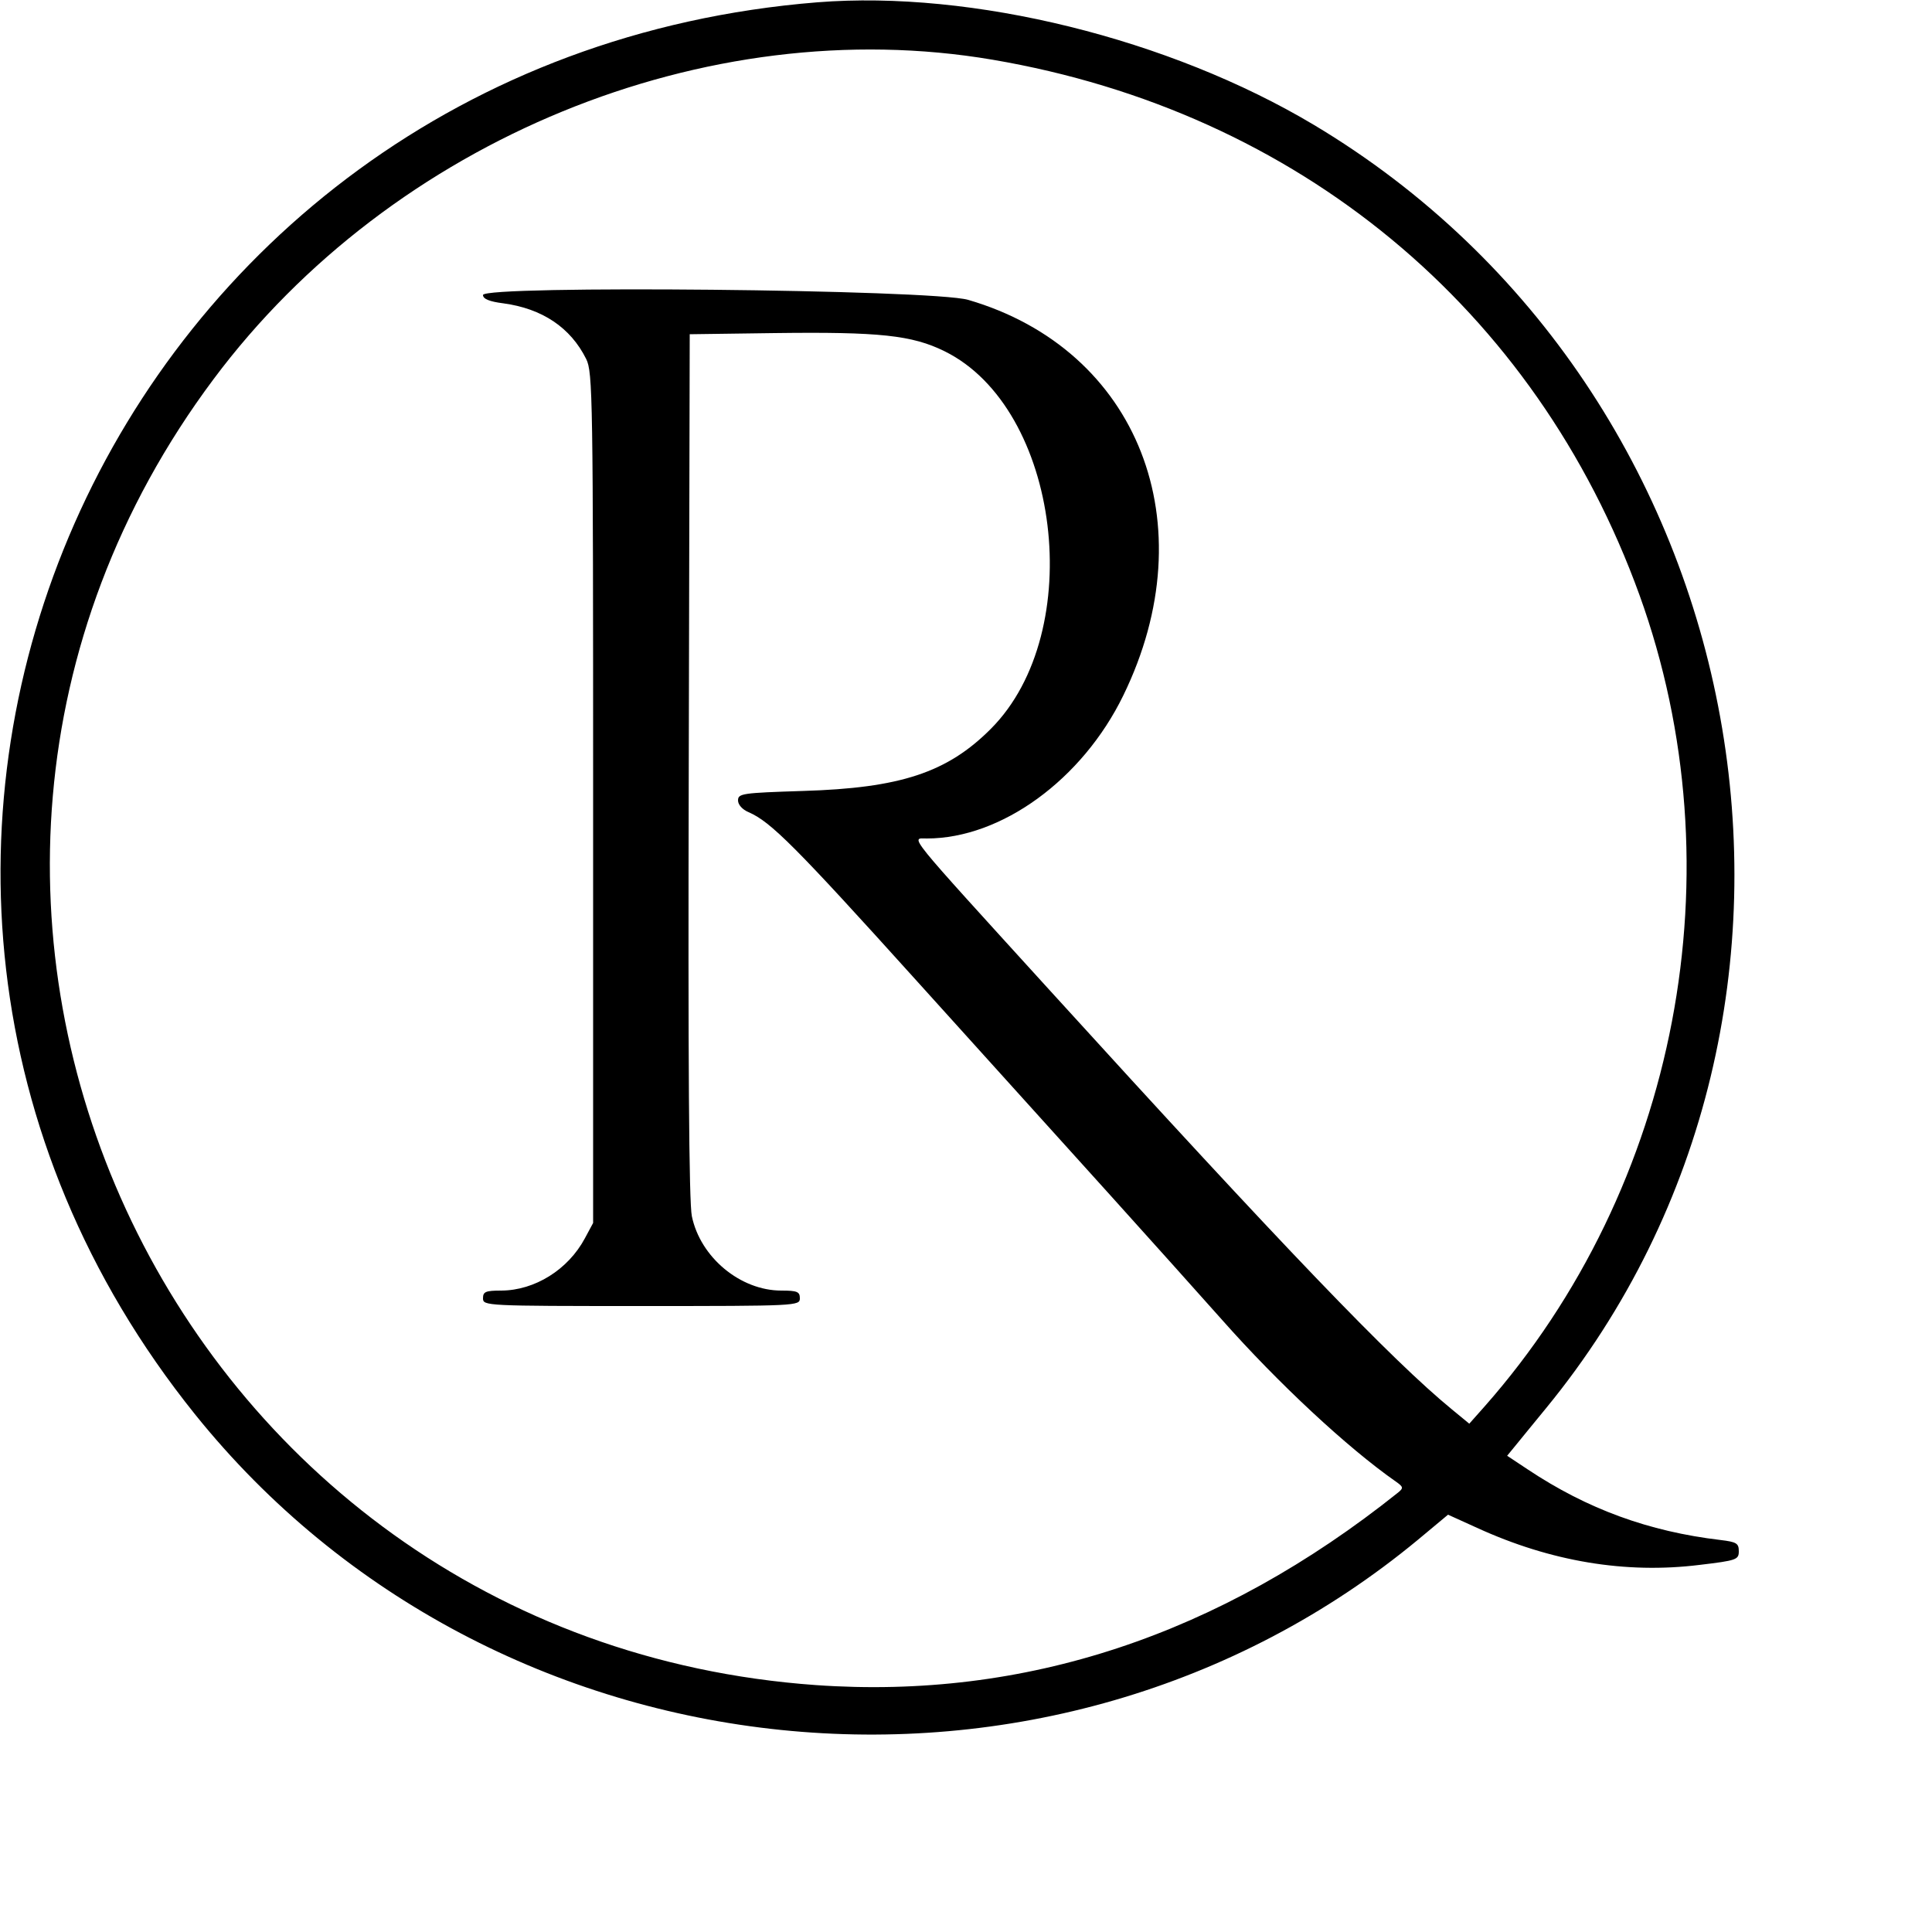 <?xml version="1.0" standalone="no"?>
<!DOCTYPE svg PUBLIC "-//W3C//DTD SVG 20010904//EN"
 "http://www.w3.org/TR/2001/REC-SVG-20010904/DTD/svg10.dtd">
<svg version="1.0" xmlns="http://www.w3.org/2000/svg"
 width="500pt" height="500pt" viewBox="0 0 500 500"
 preserveAspectRatio="xMidYMid meet">
<g transform="translate(0,500) scale(0.05,-0.05)"
fill="#000000" stroke="none">
<path d="M4230 9988 c-3671 -295 -5507 -4462 -3221 -7308 1544 -1922 4433
-2219 6330 -650 l156 130 150 -68 c382 -175 770 -239 1151 -192 193 23 204 27
204 71 0 41 -12 48 -95 58 -371 44 -689 160 -997 365 l-107 71 45 55 c24 30
95 116 157 192 1691 2063 1112 5259 -1203 6642 -747 446 -1768 698 -2570 634z
m907 -297 c1582 -269 2812 -1288 3349 -2771 514 -1423 201 -3064 -802 -4200
l-79 -89 -90 74 c-311 255 -869 836 -2085 2173 -754 829 -716 782 -633 782
386 0 805 305 1017 740 433 887 79 1791 -803 2048 -187 54 -2511 77 -2511 25
0 -20 33 -34 105 -43 201 -27 348 -125 429 -288 34 -68 36 -195 36 -2272 l0
-2200 -43 -80 c-87 -162 -259 -269 -432 -270 -82 0 -95 -6 -95 -40 0 -39 13
-40 820 -40 807 0 820 1 820 40 0 34 -13 40 -96 40 -212 0 -419 172 -463 385
-15 73 -20 788 -16 2335 l5 2230 440 6 c542 7 711 -11 879 -94 599 -295 741
-1451 240 -1954 -226 -227 -469 -307 -974 -322 -313 -10 -335 -13 -335 -49 0
-22 22 -47 55 -61 114 -49 242 -177 869 -872 355 -393 807 -894 1006 -1114
198 -220 457 -508 574 -640 291 -329 651 -664 900 -838 40 -28 41 -34 13 -57
-926 -740 -1933 -1073 -3014 -997 -3357 239 -5125 4071 -3118 6759 925 1240
2550 1906 4032 1654z"/>
</g>
</svg>
